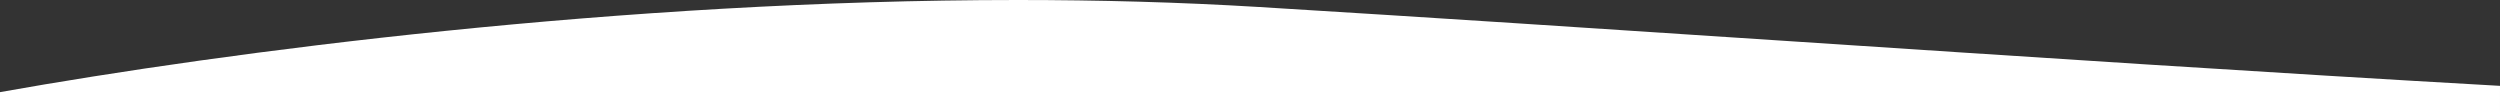 <svg
  width="405"
  height="18"
  fill="none"
  xmlns="http://www.w3.org/2000/svg"
><rect width="100%" height="100%" fill="#333333" stroke="none"/><path
    fill-rule="evenodd"
    clip-rule="evenodd"
    d="M164.856 0c13.115 0 26.24.35 39.144 1.137 27.101 1.653 55.682 3.538 84.439 5.435 39.658 2.616 79.652 5.254 116.561 7.335V18H0v-3.073C36.905 8.355 100.761 0 164.838 0h.018Z"
    fill="#fff"
  /></svg>

